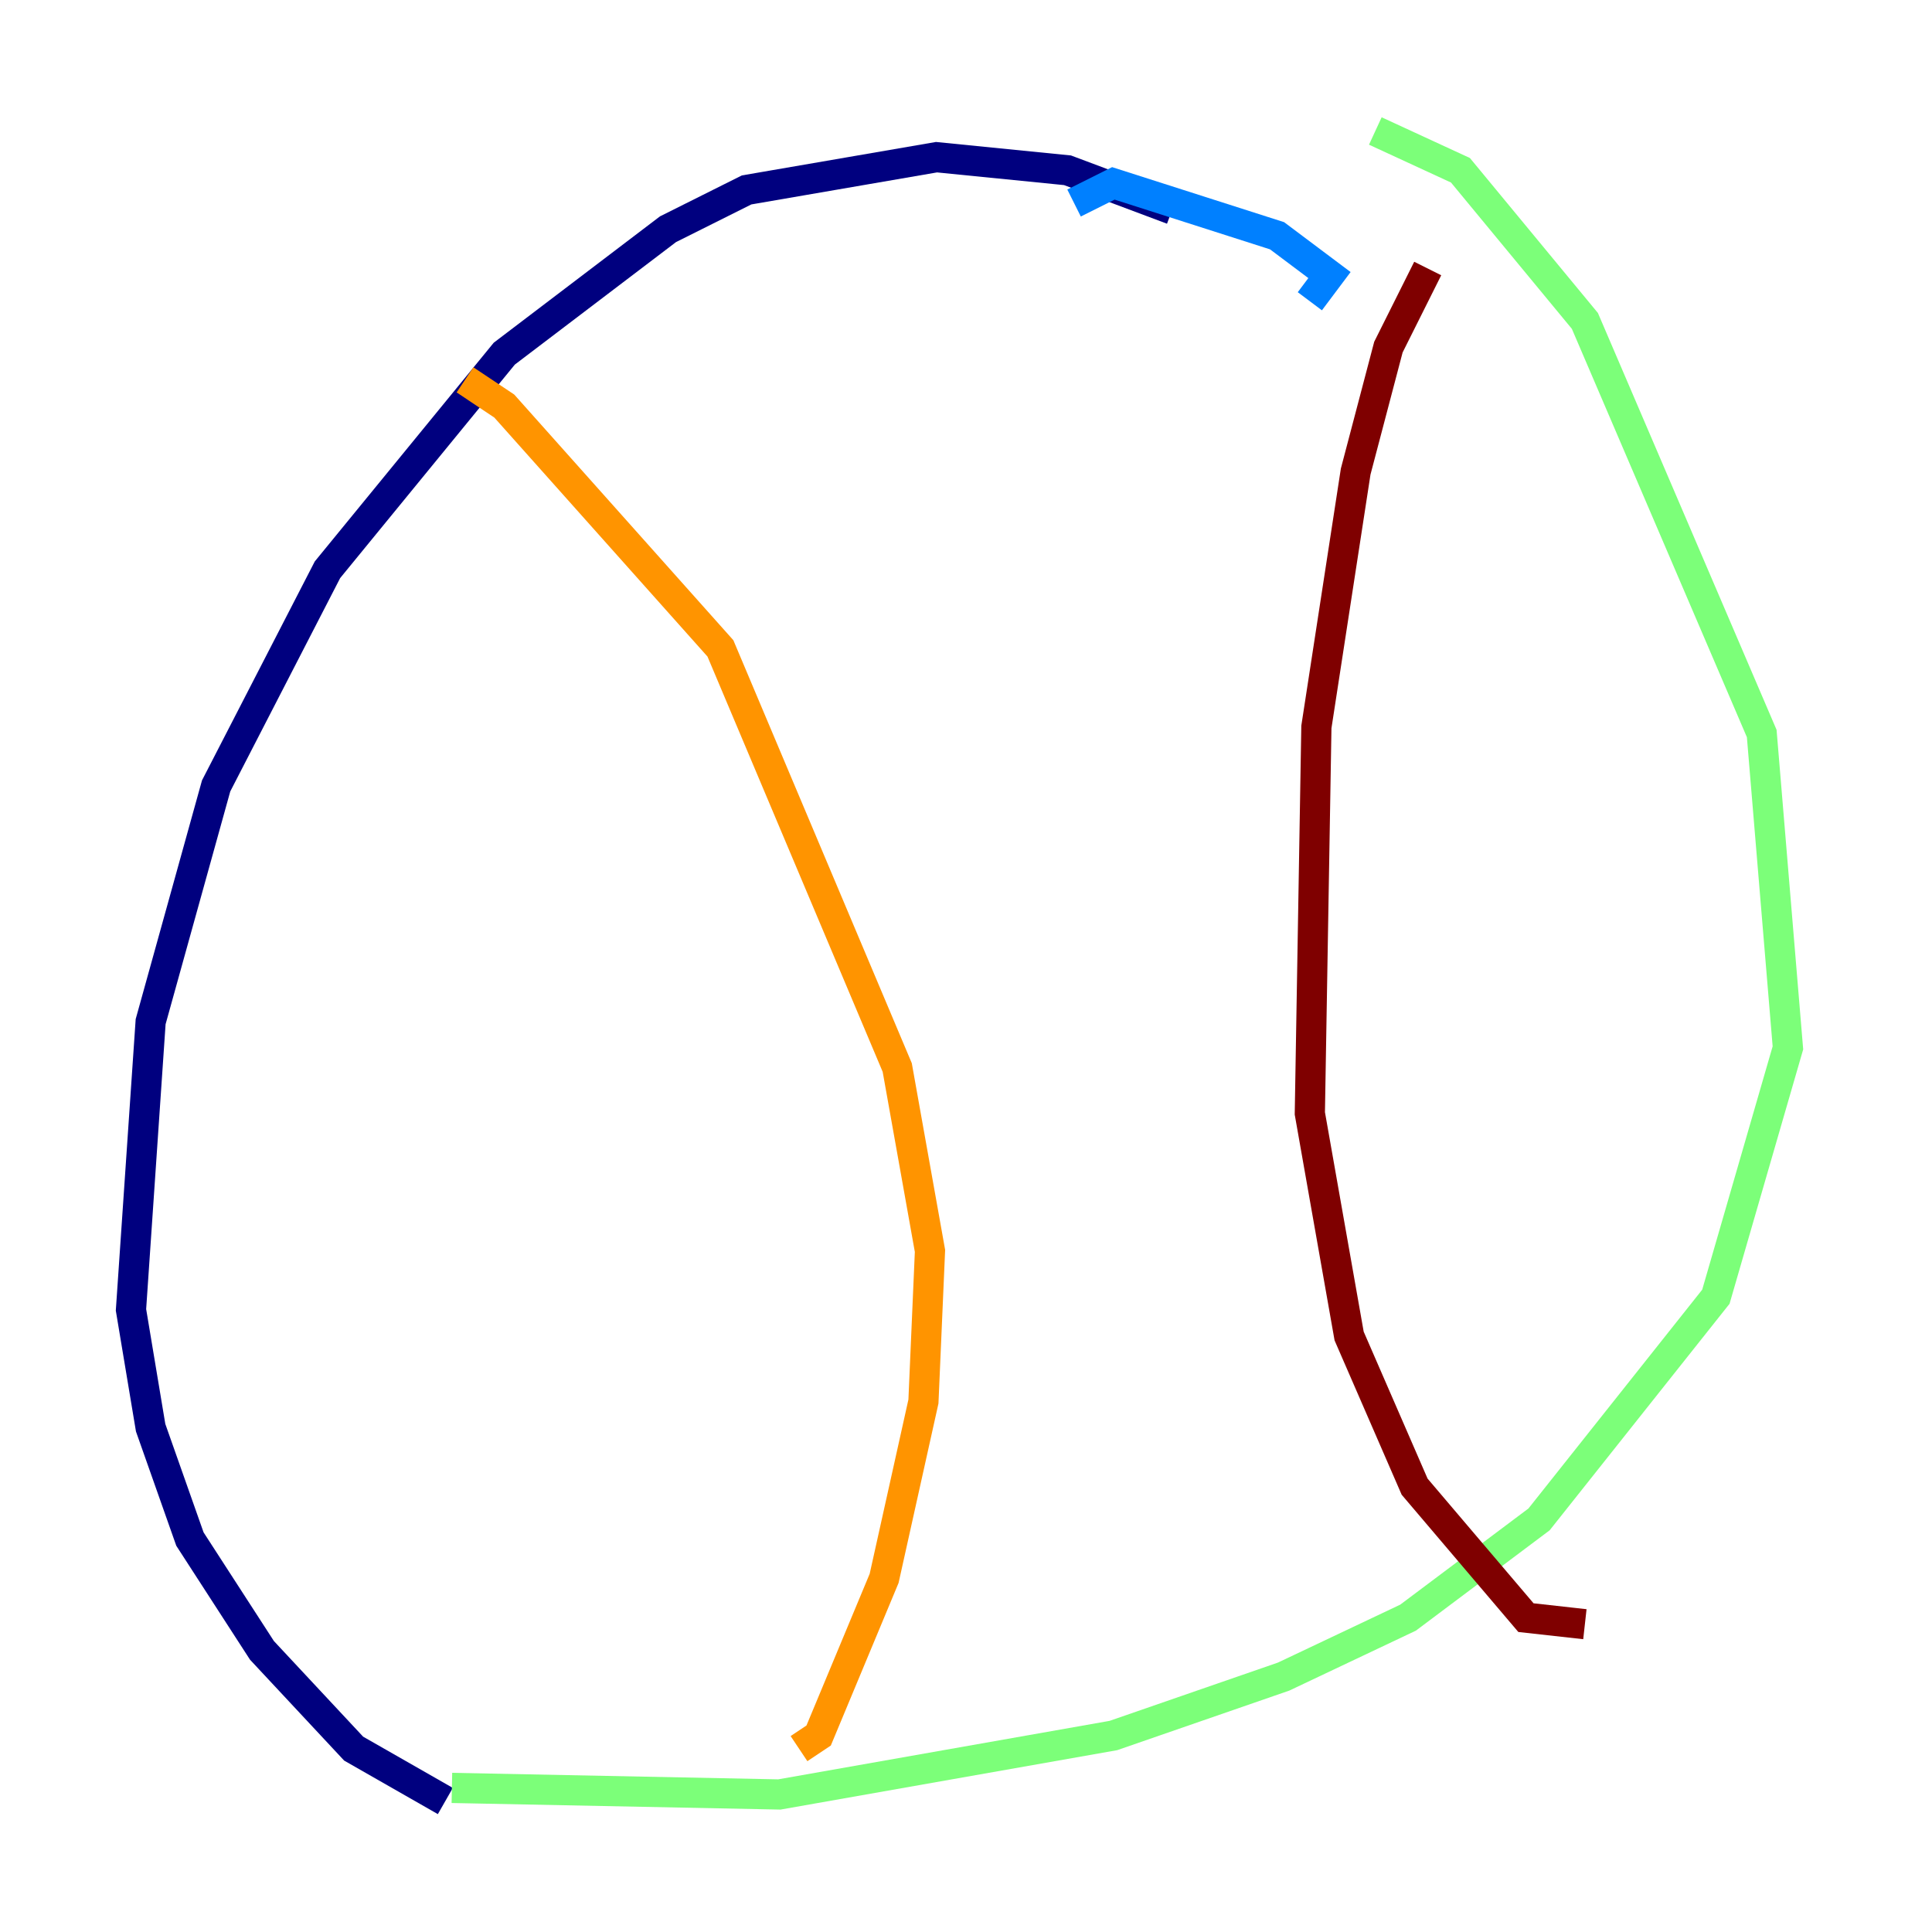 <?xml version="1.0" encoding="utf-8" ?>
<svg baseProfile="tiny" height="128" version="1.2" viewBox="0,0,128,128" width="128" xmlns="http://www.w3.org/2000/svg" xmlns:ev="http://www.w3.org/2001/xml-events" xmlns:xlink="http://www.w3.org/1999/xlink"><defs /><polyline fill="none" points="77.668,13.885 70.725,11.281 62.047,10.414 49.464,12.583 44.258,15.186 33.41,23.43 21.695,37.749 14.319,52.068 9.98,67.688 8.678,86.78 9.98,94.59 12.583,101.966 17.356,109.342 23.43,115.851 29.505,119.322" stroke="#00007f" stroke-width="2" /><polyline fill="none" points="71.159,13.451 73.763,12.149 84.61,15.62 88.081,18.224 86.78,19.959" stroke="#0080ff" stroke-width="2" /><polyline fill="none" points="29.939,118.454 51.634,118.888 73.763,114.983 85.044,111.078 93.288,107.173 101.966,100.664 113.681,85.912 118.454,69.424 116.719,48.597 105.003,21.261 96.759,11.281 91.119,8.678" stroke="#7cff79" stroke-width="2" /><polyline fill="none" points="30.807,25.166 33.41,26.902 47.729,42.956 59.444,70.725 61.614,82.875 61.18,92.854 58.576,104.57 54.237,114.983 52.936,115.851" stroke="#ff9400" stroke-width="2" /><polyline fill="none" points="94.59,17.79 91.986,22.997 89.817,31.241 87.214,48.163 86.78,73.763 89.383,88.515 93.722,98.495 101.098,107.173 105.003,107.607" stroke="#7f0000" stroke-width="2" /></svg>